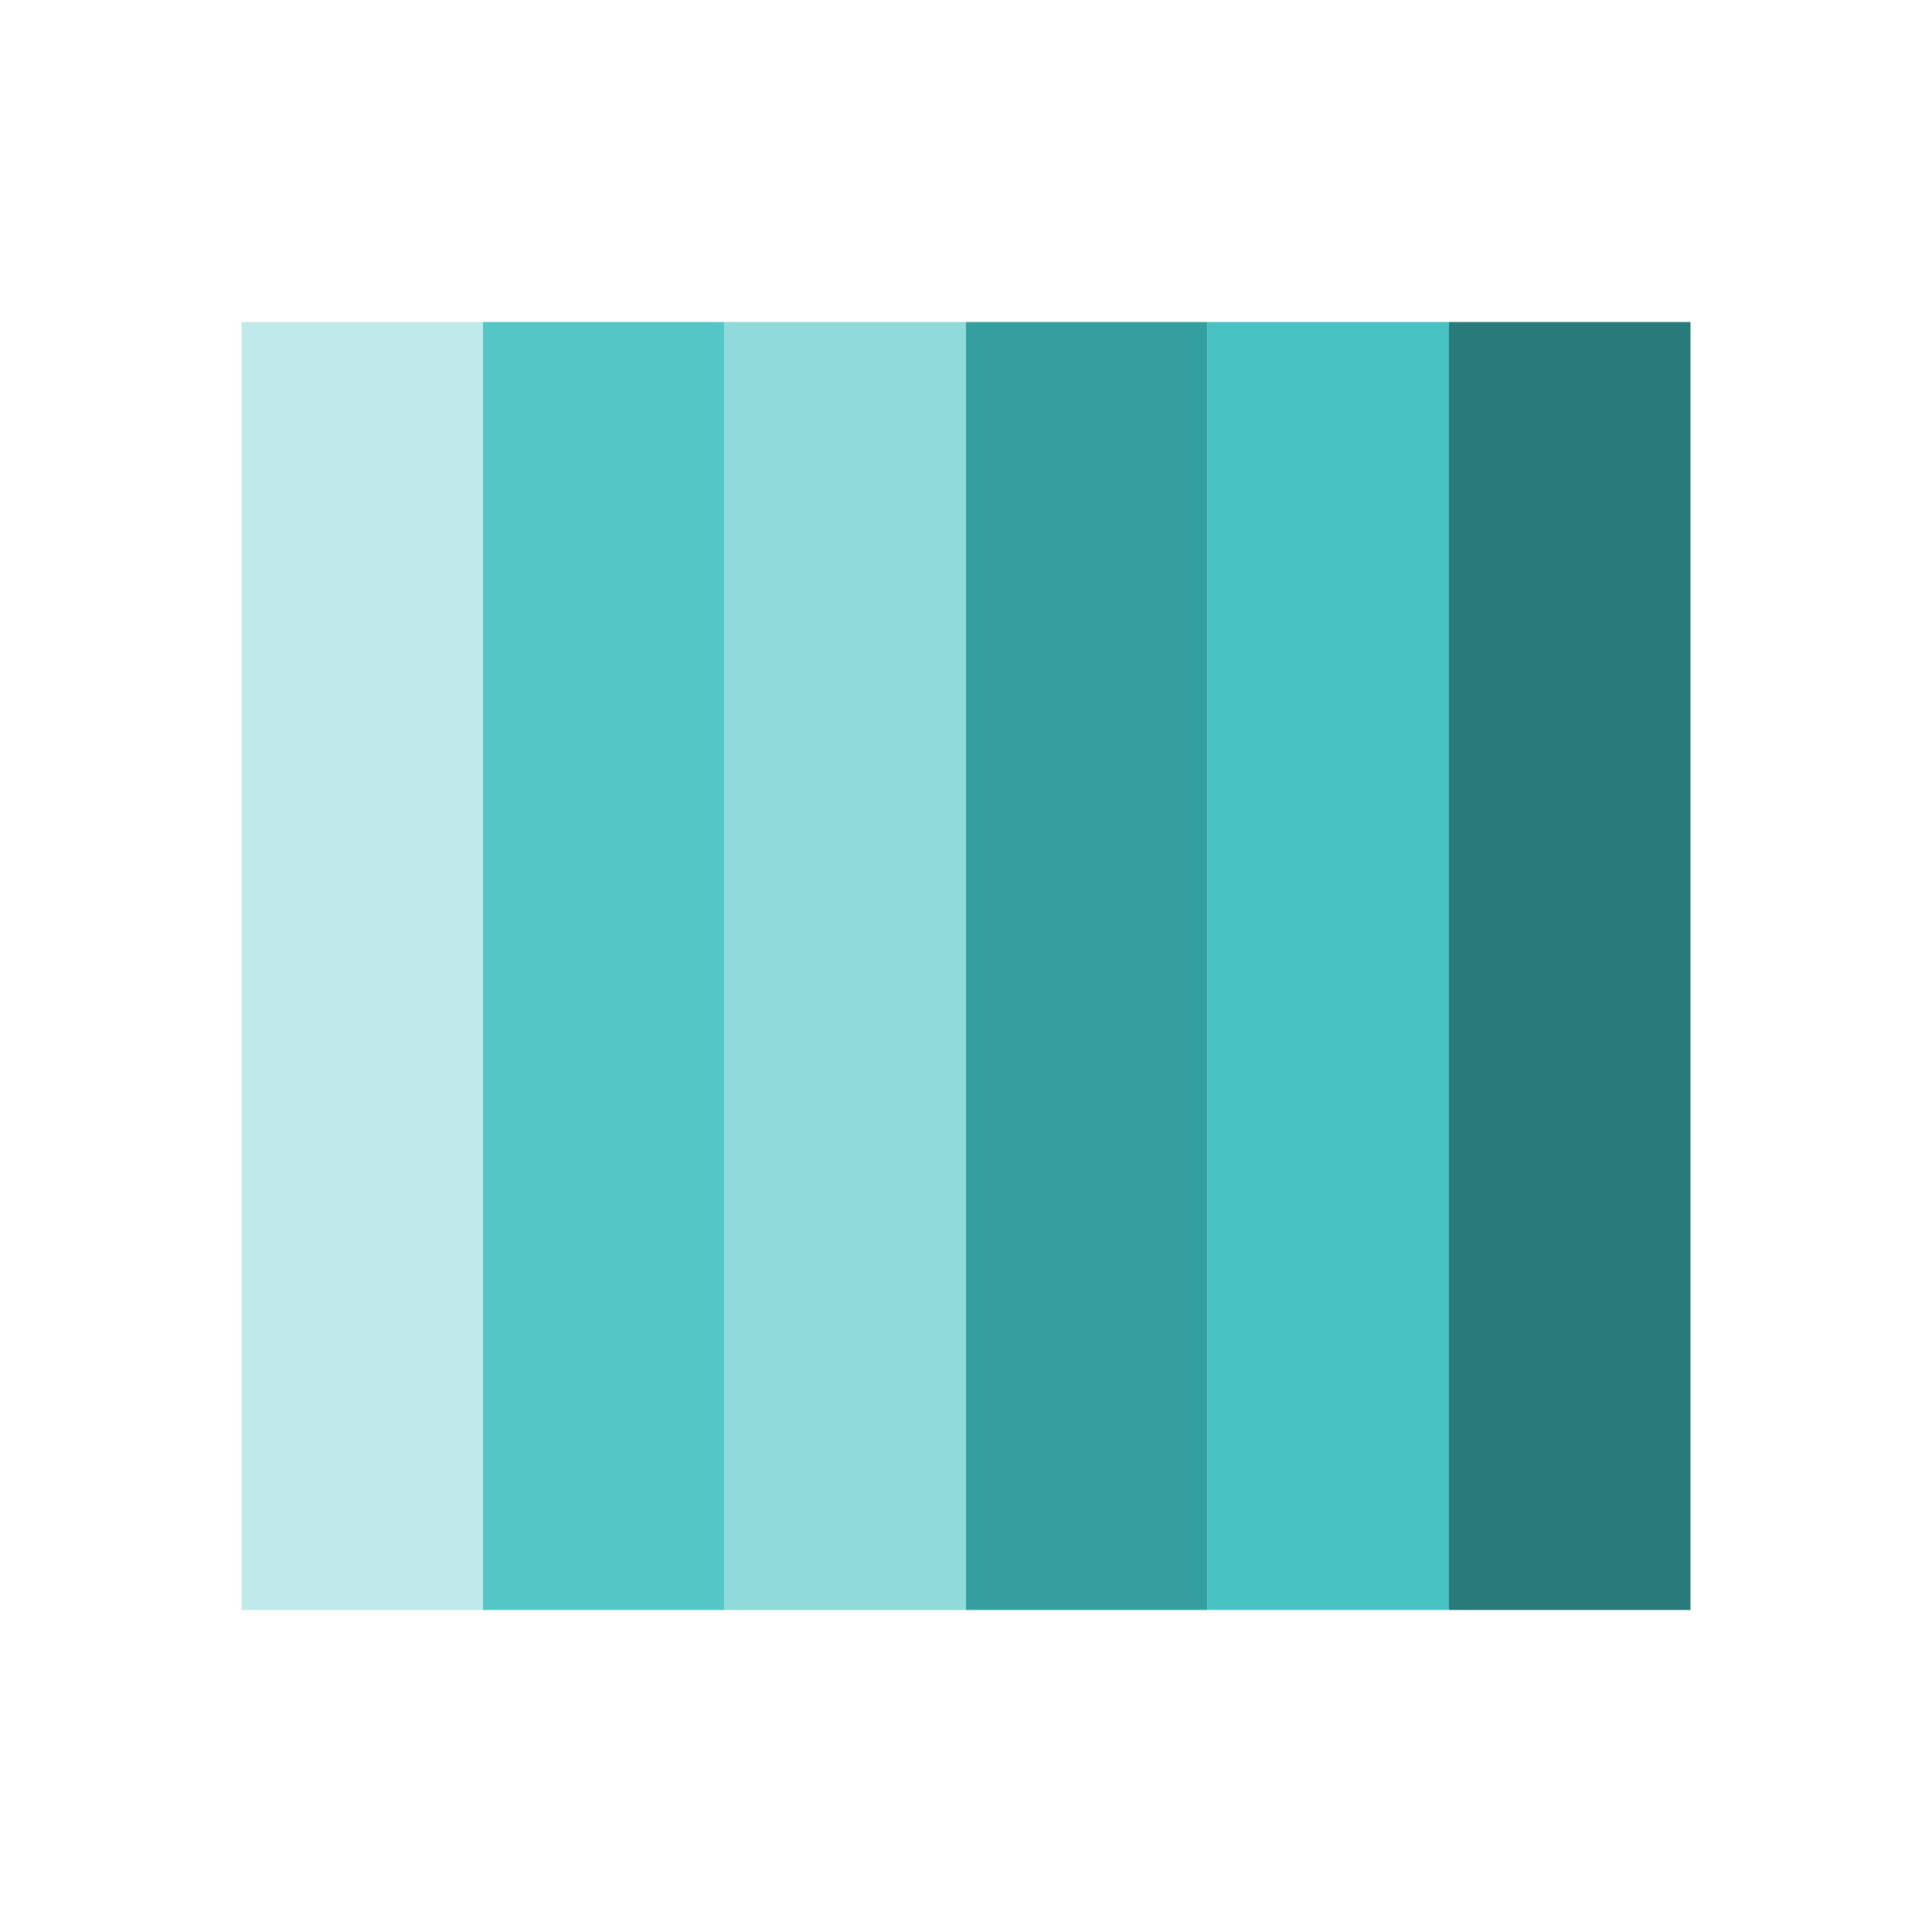 <svg xmlns="http://www.w3.org/2000/svg" viewBox="0 0 24 24"><g transform="translate(1,1)">
 <g transform="translate(-326-534.362)">
  <path d="m331 537.362h3v16h-3z" style="fill:#54c6c6"/>
  <path d="m337 537.362h3v16h-3z" style="fill:#359f9f"/>
  <path d="m343 537.362h3v16h-3z" style="fill:#297b7b"/>
  <path d="m328 537.362h3v16h-3z" style="fill:#c0eaea"/>
  <path d="m340 537.362h3v16h-3z" style="fill:#48c2c2"/>
  <path d="m334 537.362h3v16h-3z" style="fill:#90dada"/>
 </g>
</g></svg>
